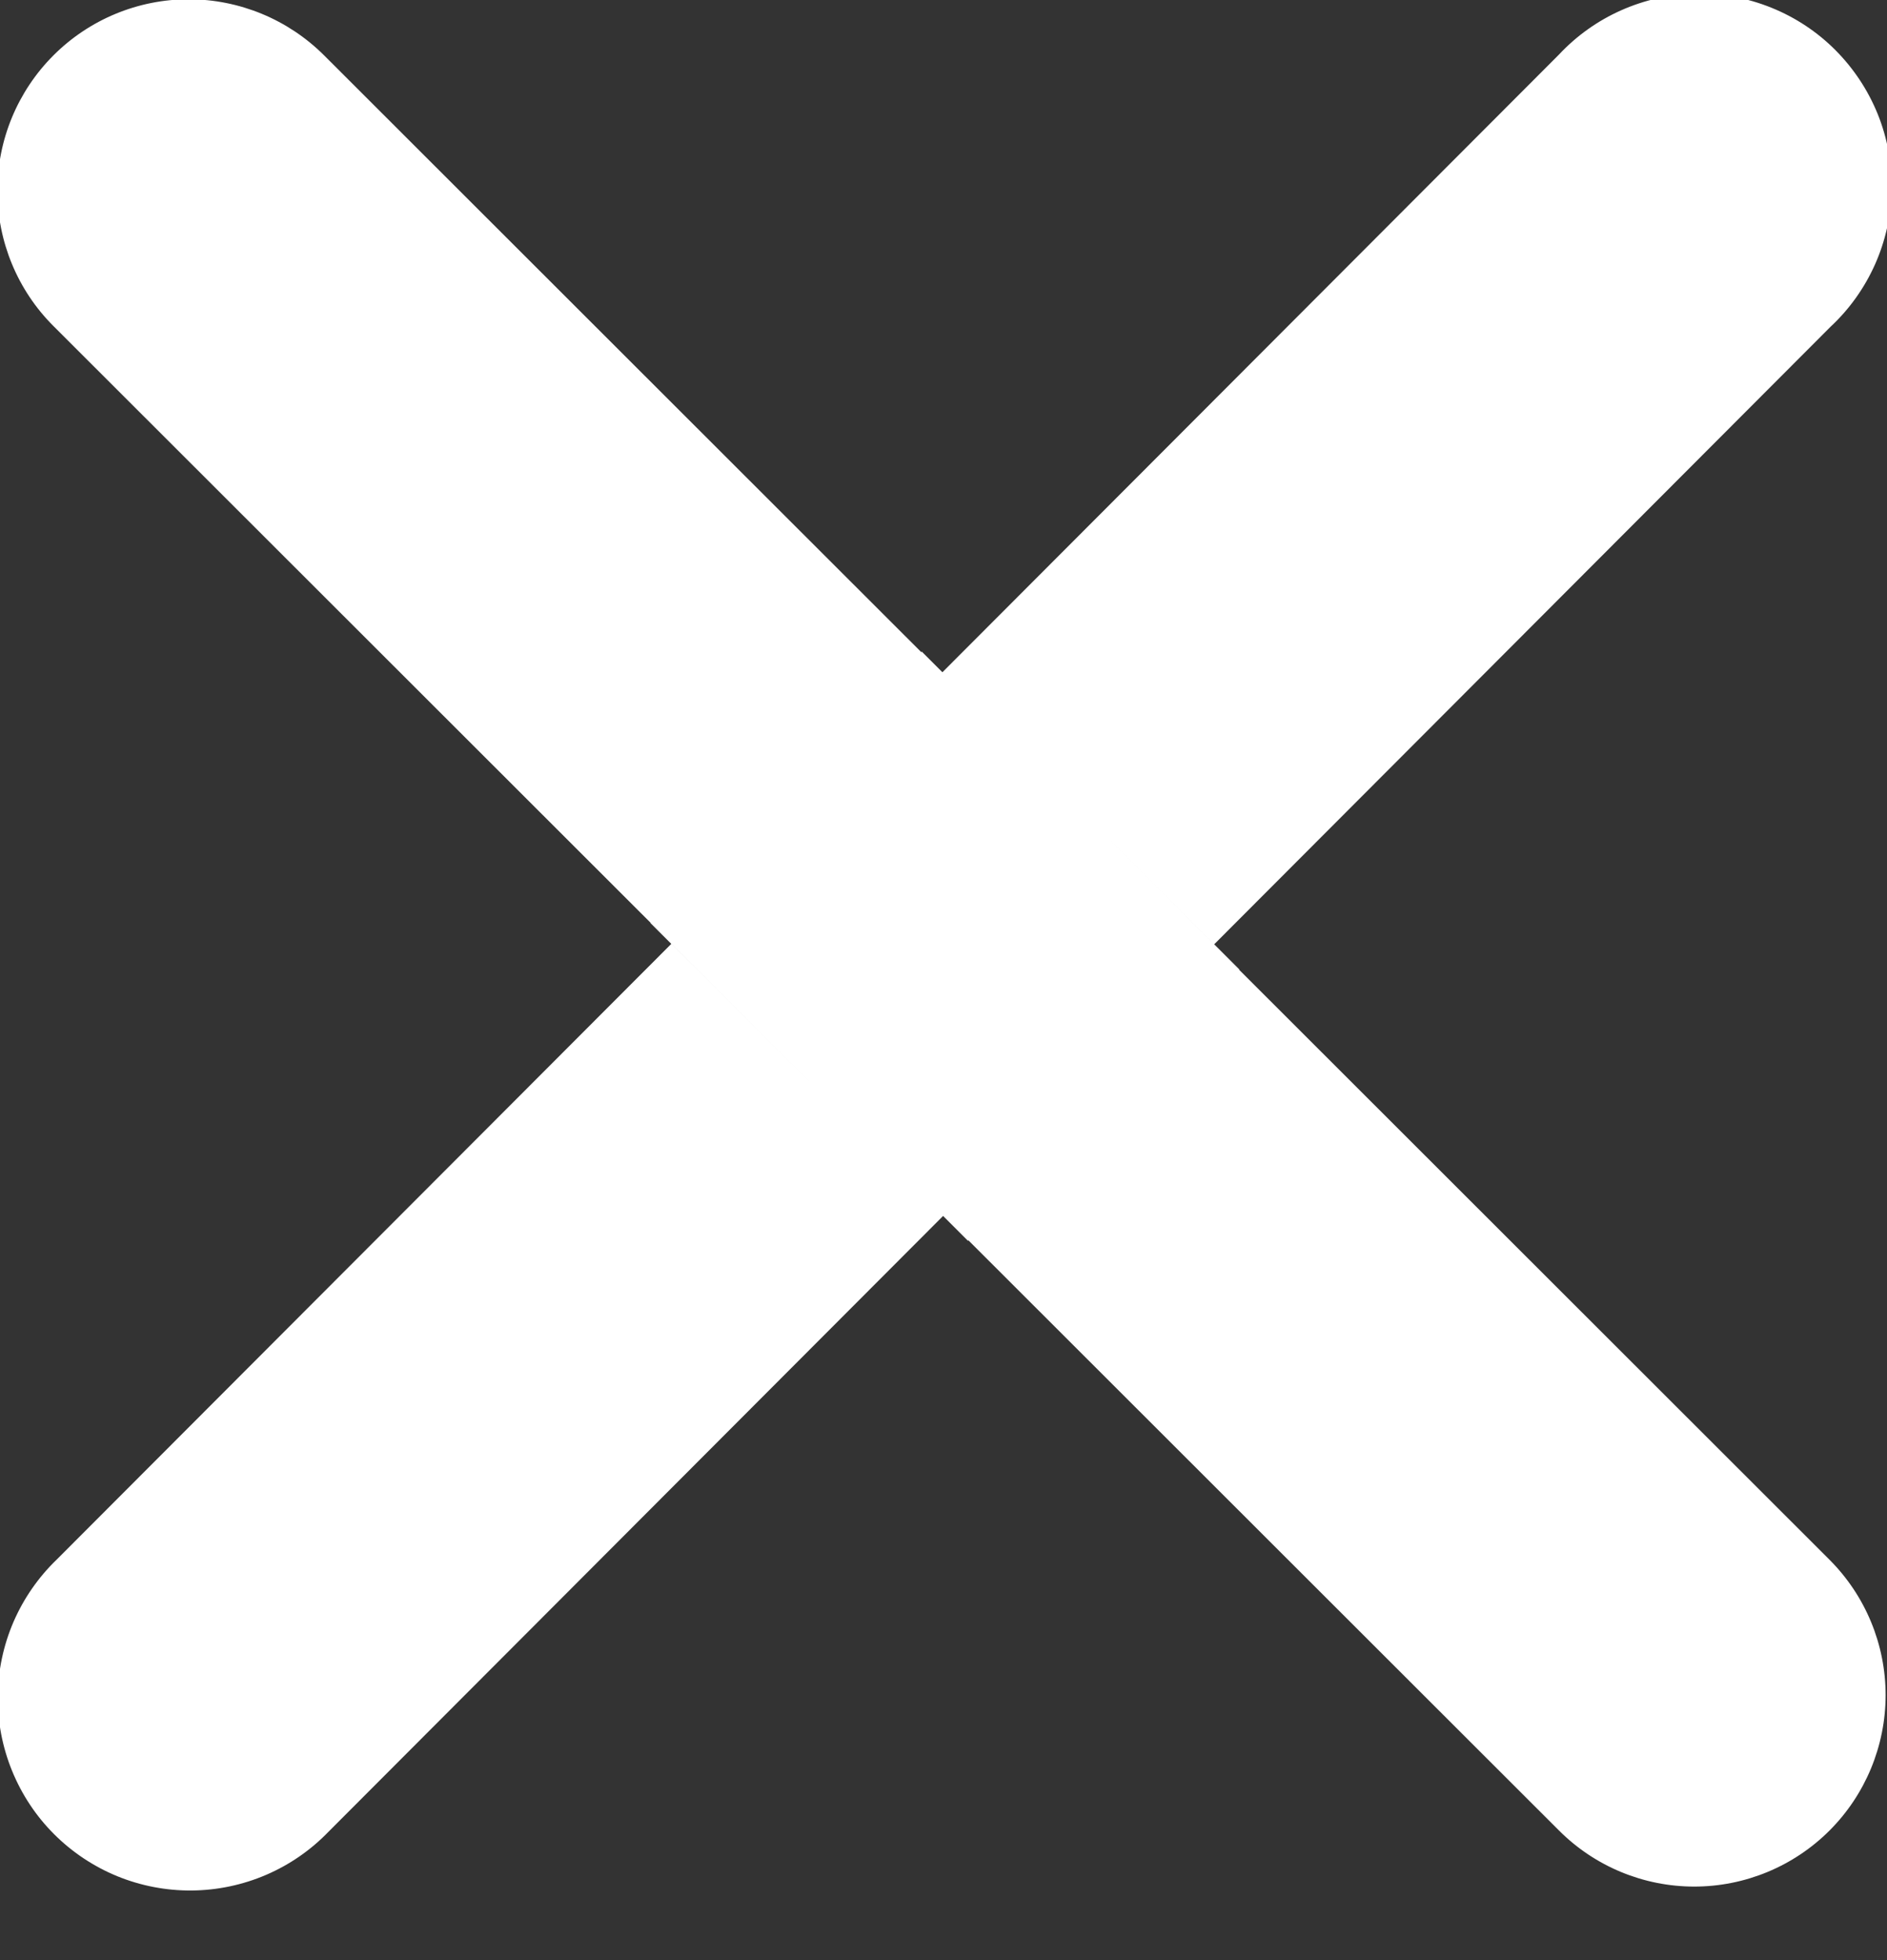 <svg width="26" height="27" viewBox="0 0 26 27" fill="none" xmlns="http://www.w3.org/2000/svg">
<rect x="0" y="0" width="26" height="27" fill="#333333" stroke="none"/>
<g clip-path="url(#clip0)">
<path fill-rule="evenodd" clip-rule="evenodd" d="M4.466 0.763L25.209 21.486C25.703 21.981 25.981 22.651 25.981 23.351C25.98 24.05 25.703 24.72 25.208 25.215C24.714 25.709 24.043 25.987 23.344 25.987C22.645 25.987 21.974 25.709 21.48 25.214L0.736 4.491C0.241 3.997 -0.036 3.326 -0.036 2.627C-0.036 1.927 0.242 1.257 0.737 0.762C1.231 0.268 1.902 -0.01 2.601 -0.01C3.301 -0.009 3.971 0.269 4.466 0.763V0.763ZM21.479 0.753L0.783 21.481C0.529 21.725 0.326 22.018 0.186 22.341C0.047 22.664 -0.027 23.012 -0.031 23.364C-0.034 23.717 0.033 24.066 0.166 24.392C0.299 24.718 0.495 25.015 0.744 25.264C0.993 25.513 1.289 25.71 1.615 25.844C1.941 25.977 2.29 26.044 2.642 26.041C2.994 26.038 3.342 25.965 3.666 25.826C3.99 25.687 4.282 25.485 4.527 25.231L25.223 4.5C25.483 4.258 25.691 3.965 25.836 3.64C25.98 3.315 26.058 2.965 26.064 2.609C26.07 2.254 26.005 1.901 25.872 1.571C25.738 1.241 25.54 0.942 25.289 0.69C25.038 0.438 24.738 0.24 24.409 0.107C24.079 -0.027 23.726 -0.092 23.37 -0.087C23.015 -0.081 22.664 -0.003 22.339 0.141C22.014 0.285 21.721 0.494 21.479 0.753V0.753Z" fill="white"/>
<rect x="12.701" y="8.976" width="6.19" height="5.287" transform="rotate(45.02 12.701 8.976)" fill="white"/>
</g>
<defs>
<clipPath id="clip0">
<rect width="26" height="27" fill="white"/>
</clipPath>
</defs>
</svg>
